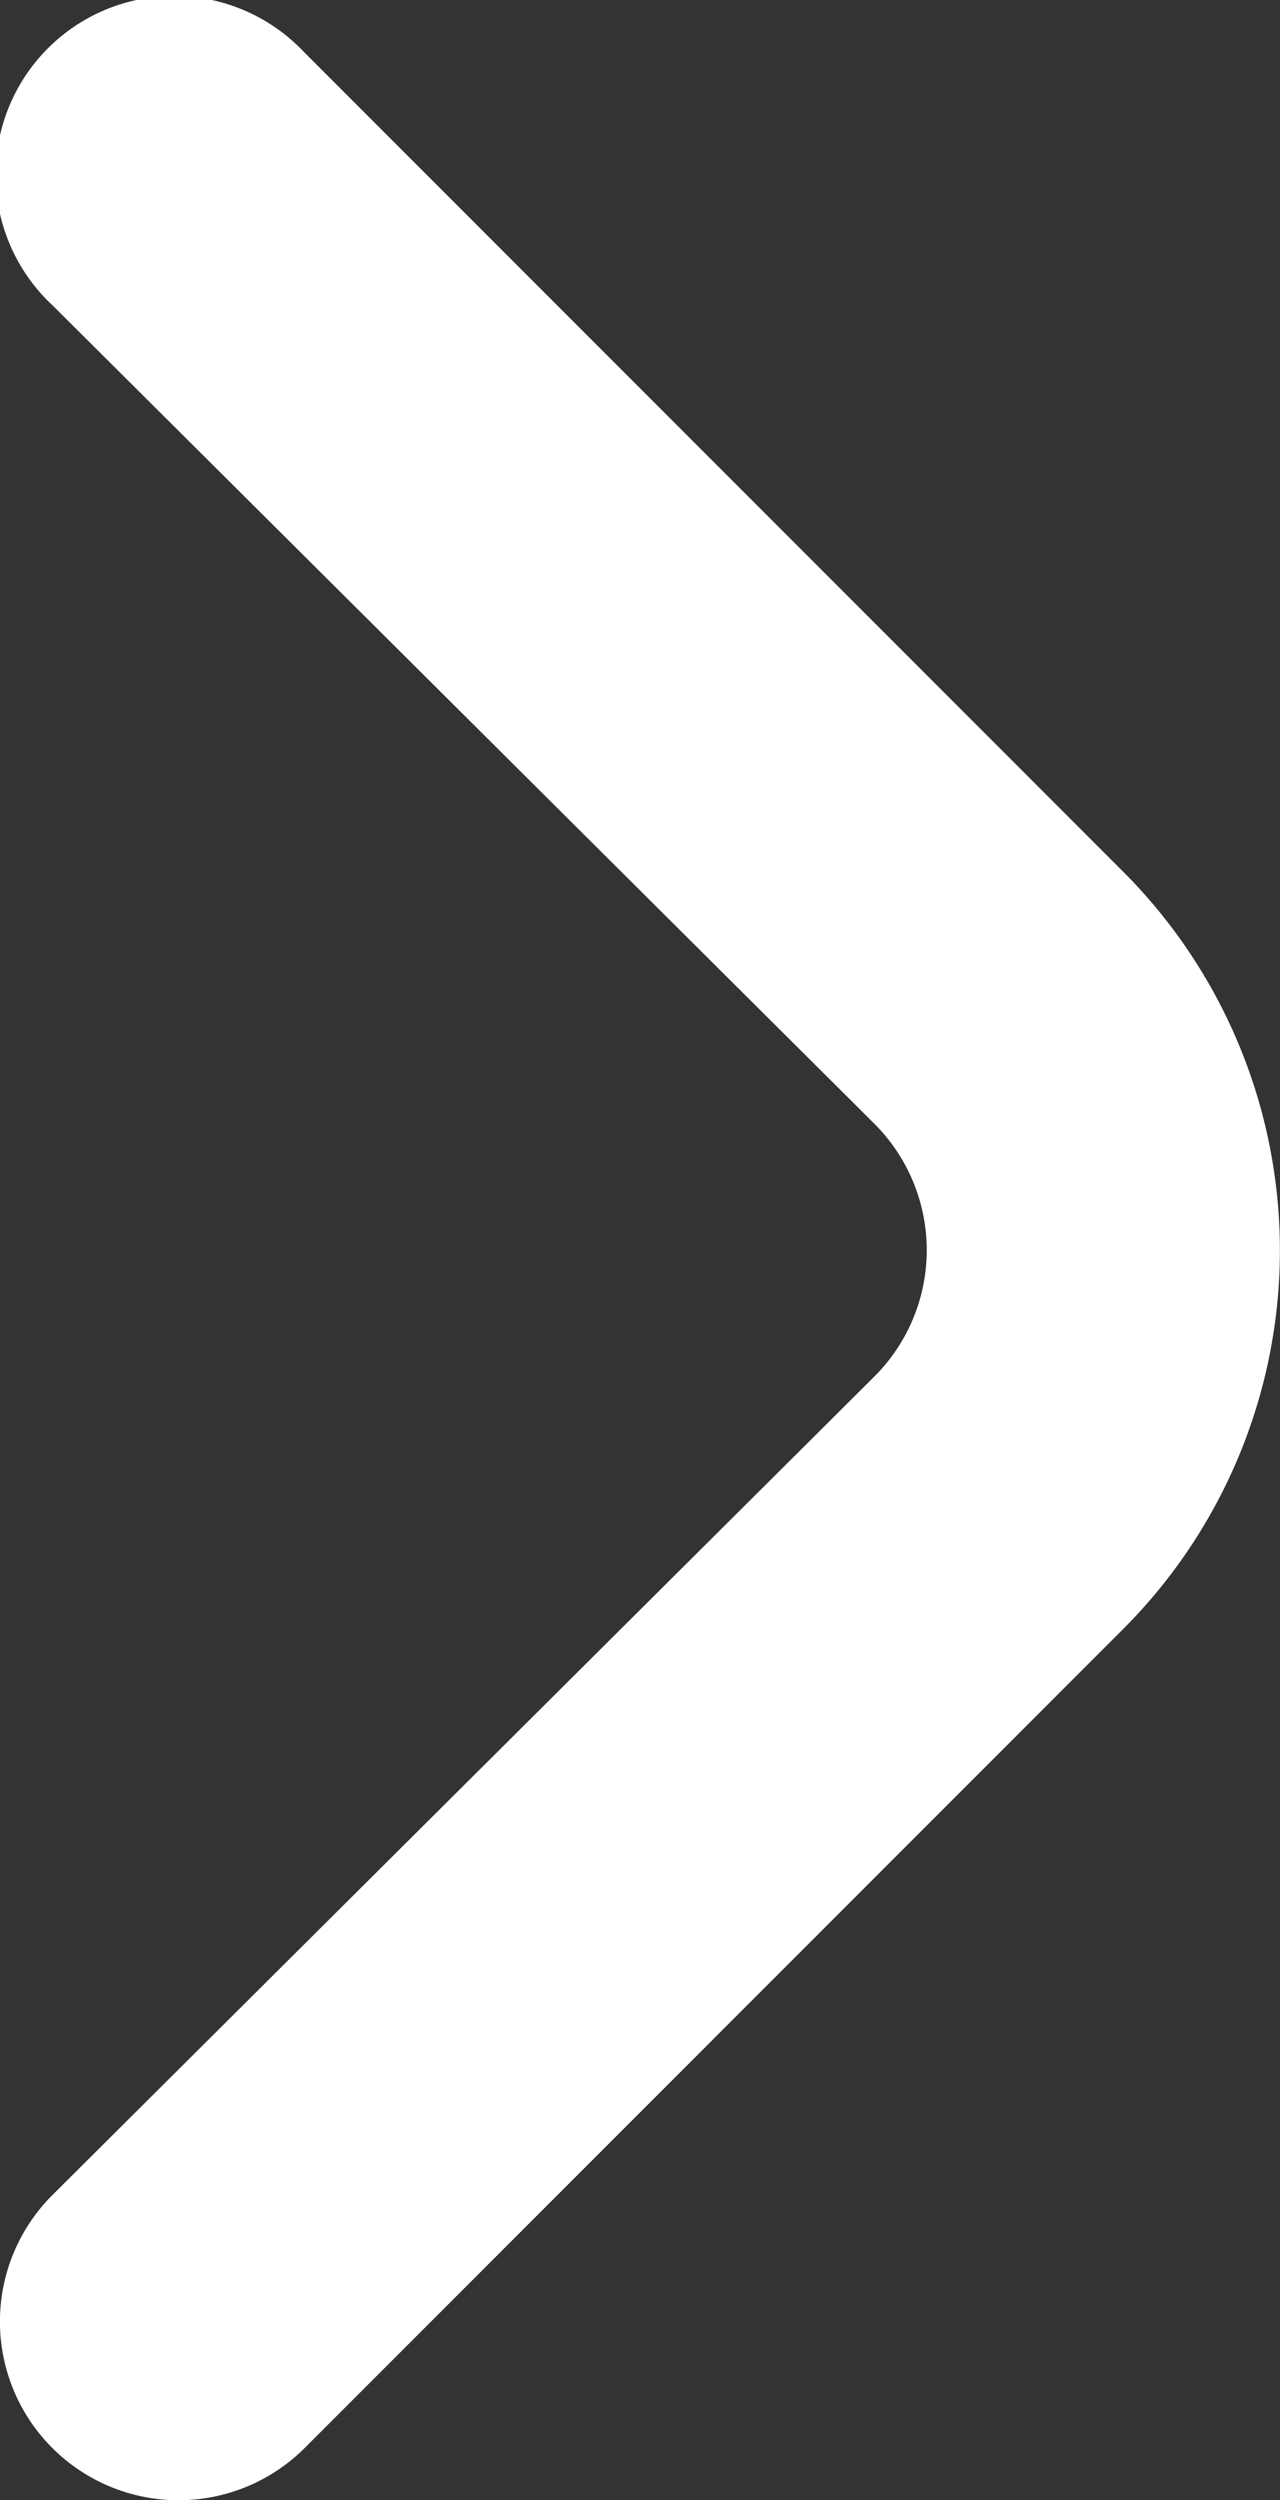 <svg xmlns="http://www.w3.org/2000/svg" width="5.923" height="11.562" viewBox="0 0 5.923 11.562">
  <rect x="0" y="0" width="5.923" height="11.562" fill="#333333" stroke="none"/>
  <path id="angulo-pequeno-derecho" d="M14.3,9.029l-3.79-3.79A.826.826,0,1,0,9.348,6.412l3.8,3.782a.826.826,0,0,1,0,1.173l-3.8,3.782a.826.826,0,0,0,1.164,1.173l3.79-3.79A2.477,2.477,0,0,0,14.3,9.029Z" transform="translate(-9.104 -4.999)" fill="#fff"/>
</svg>
